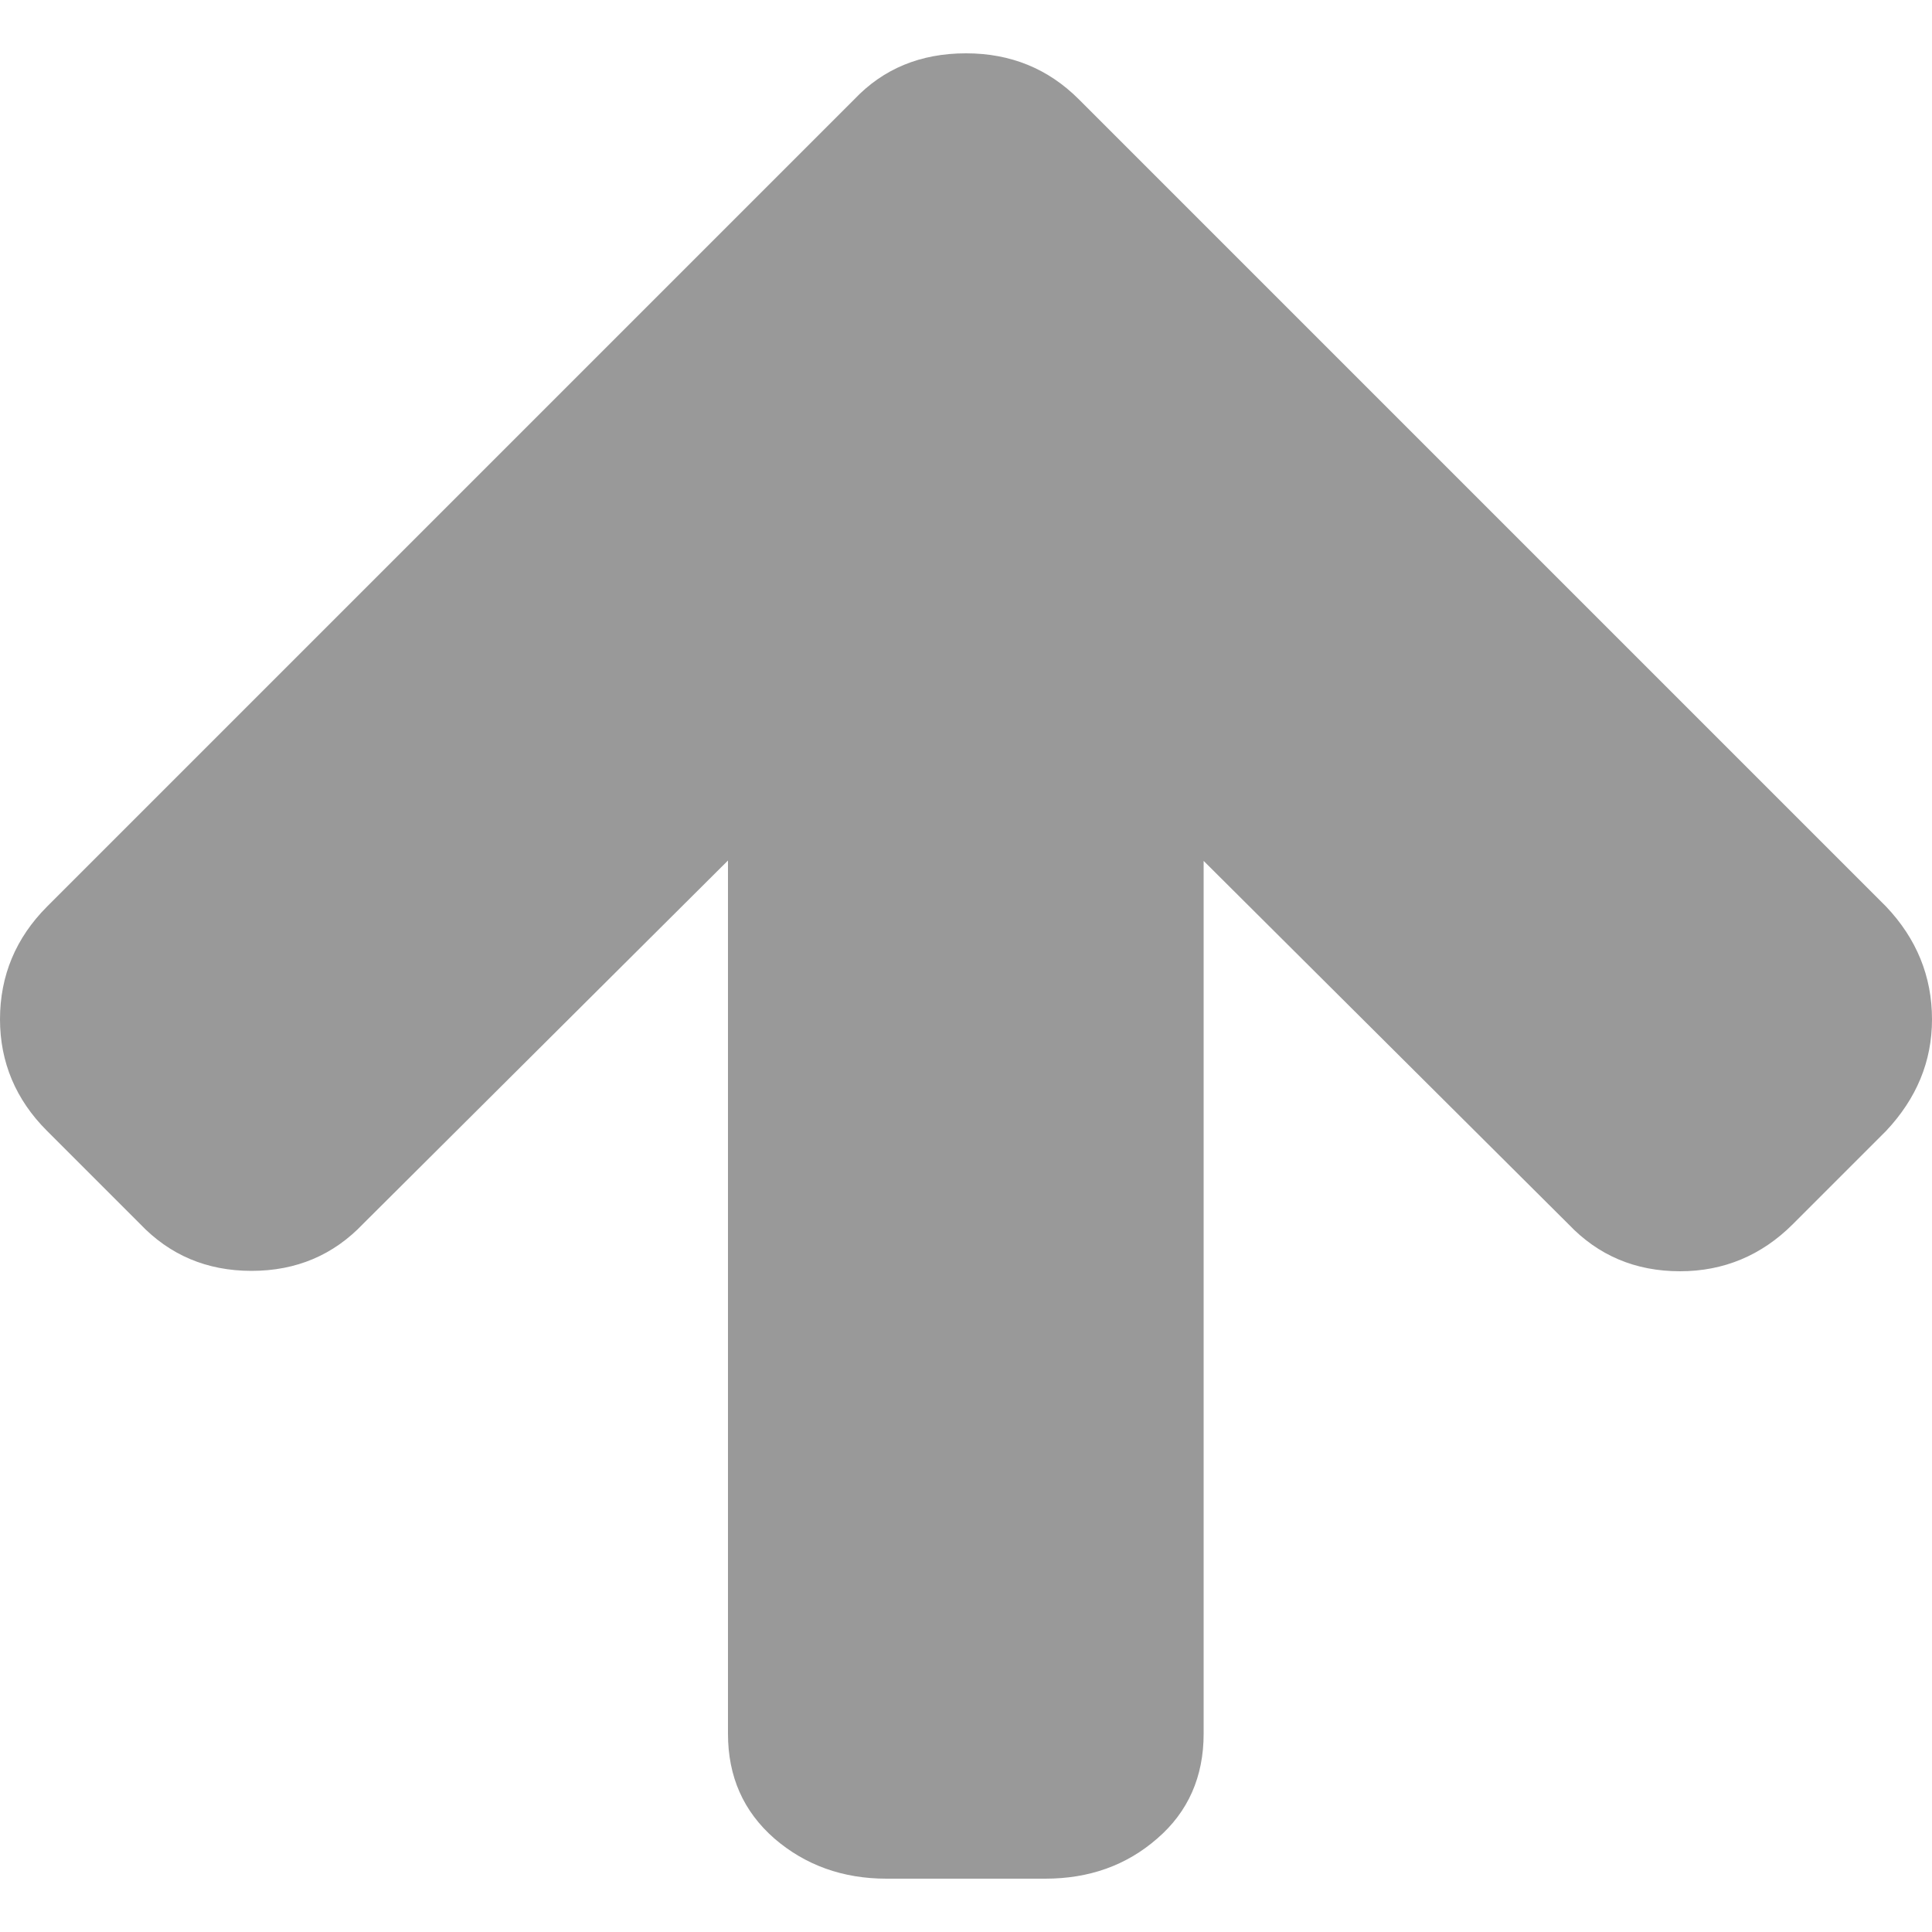 <?xml version="1.0" encoding="utf-8"?>
<!-- Generator: Adobe Illustrator 18.0.0, SVG Export Plug-In . SVG Version: 6.00 Build 0)  -->
<!DOCTYPE svg PUBLIC "-//W3C//DTD SVG 1.1//EN" "http://www.w3.org/Graphics/SVG/1.1/DTD/svg11.dtd">
<svg version="1.1" id="图层_1" xmlns="http://www.w3.org/2000/svg" xmlns:xlink="http://www.w3.org/1999/xlink" x="0px" y="0px"
	 viewBox="0 0 500 500" enable-background="new 0 0 500 500" xml:space="preserve">
<path fill="#999999" d="M500,263.8c0,10.9-4,20.5-11.9,28.9l-24.1,24.1c-8.1,8.1-17.9,12.2-29.2,12.2c-11.6,0-21.2-4.1-28.9-12.2
	l-94.4-94v225.9c0,11.1-4,20.2-12,27.1c-8,7-17.7,10.4-29,10.4h-41.1c-11.3,0-21-3.5-29-10.4c-8-7-12-16-12-27.1V222.7l-94.4,94
	c-7.7,8.1-17.3,12.2-28.9,12.2s-21.2-4.1-28.9-12.2l-24.1-24.1C4.1,284.6,0,274.9,0,263.8c0-11.3,4.1-21.1,12.2-29.2L221.1,25.7
	c7.5-7.9,17.1-11.9,28.9-11.9c11.6,0,21.3,4,29.2,11.9l208.9,208.9C496,242.9,500,252.7,500,263.8z"/>
</svg>
